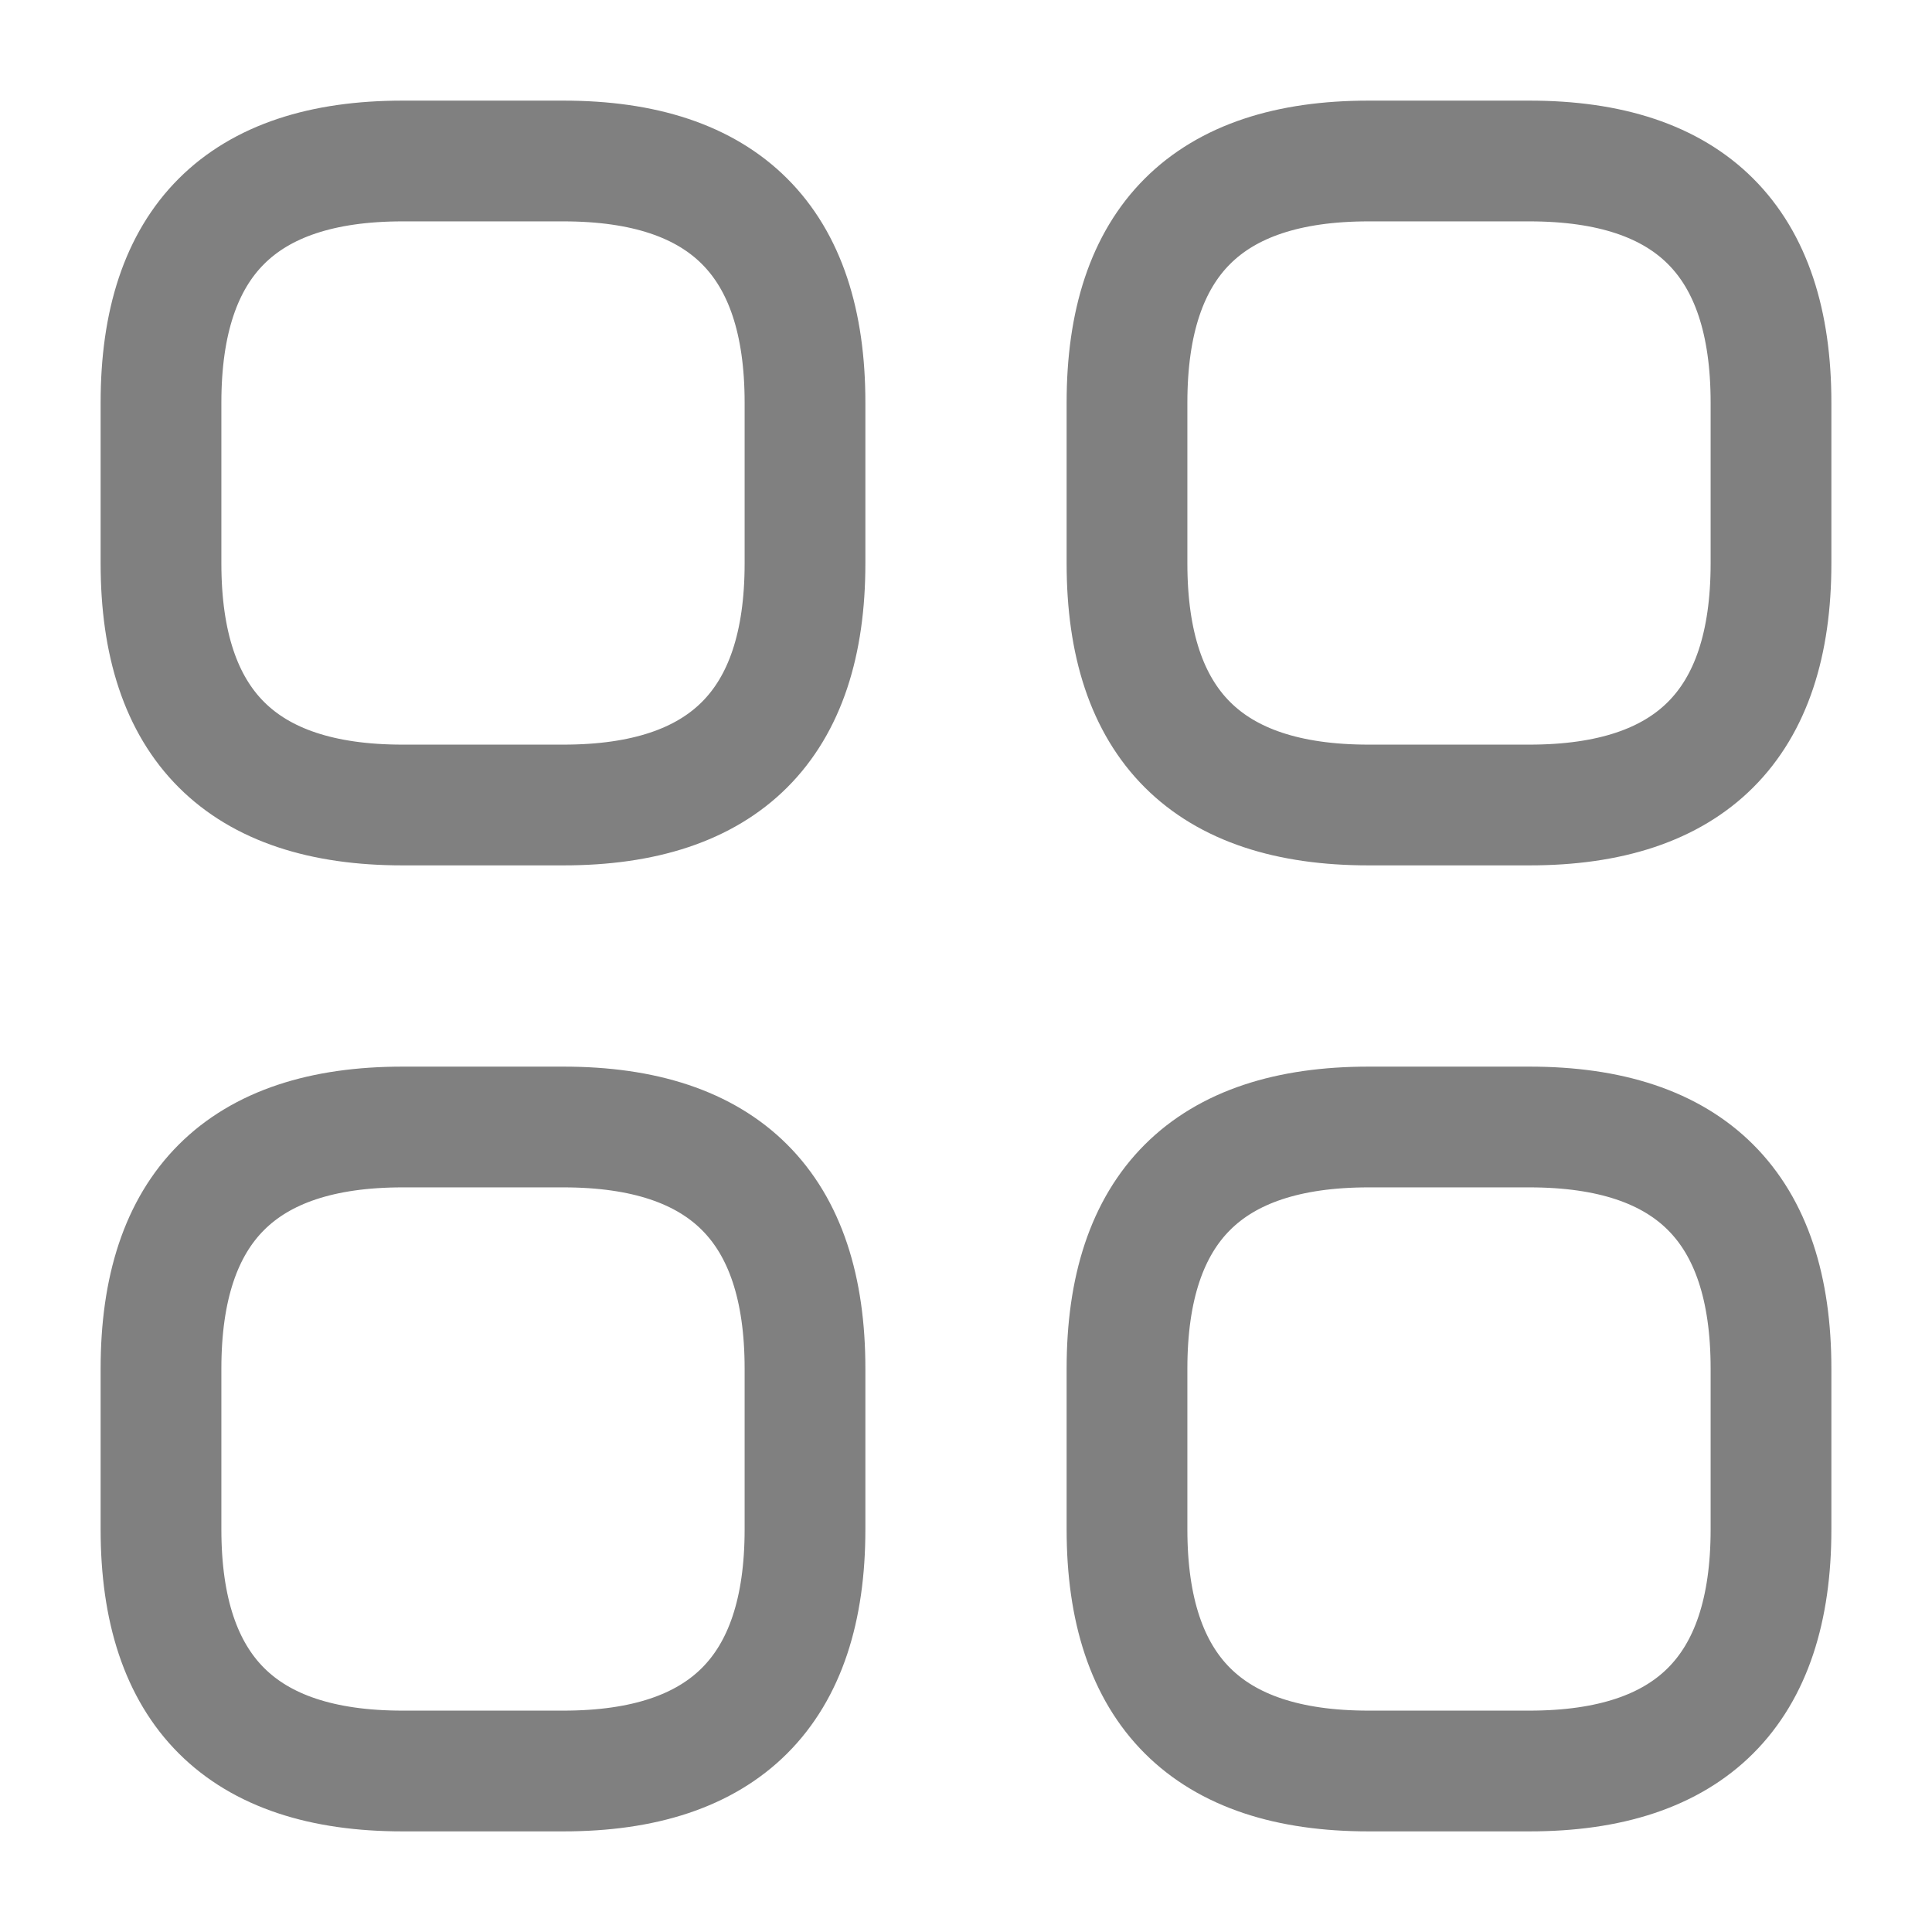 <svg width="24" height="24" viewBox="0 0 24 24" fill="none" xmlns="http://www.w3.org/2000/svg">
<path d="M19 10H17C15 10 14 9 14 7V5C14 3 15 2 17 2H19C21 2 22 3 22 5V7C22 9 21 10 19 10Z" stroke="#808080" stroke-width="1.5" stroke-miterlimit="10" stroke-linecap="round" stroke-linejoin="round"/>
<path d="M7 10H5C3 10 2 9 2 7V5C2 3 3 2 5 2H7C9 2 10 3 10 5V7C10 9 9 10 7 10Z" stroke="#808080" stroke-width="1.5" stroke-miterlimit="10" stroke-linecap="round" stroke-linejoin="round"/>
<path d="M7 22H5C3 22 2 21 2 19V17C2 15 3 14 5 14H7C9 14 10 15 10 17V19C10 21 9 22 7 22Z" stroke="#808080" stroke-width="1.5" stroke-miterlimit="10" stroke-linecap="round" stroke-linejoin="round"/>
<path d="M19 22H17C15 22 14 21 14 19V17C14 15 15 14 17 14H19C21 14 22 15 22 17V19C22 21 21 22 19 22Z" stroke="#808080" stroke-width="1.5" stroke-miterlimit="10" stroke-linecap="round" stroke-linejoin="round"/>
</svg>
